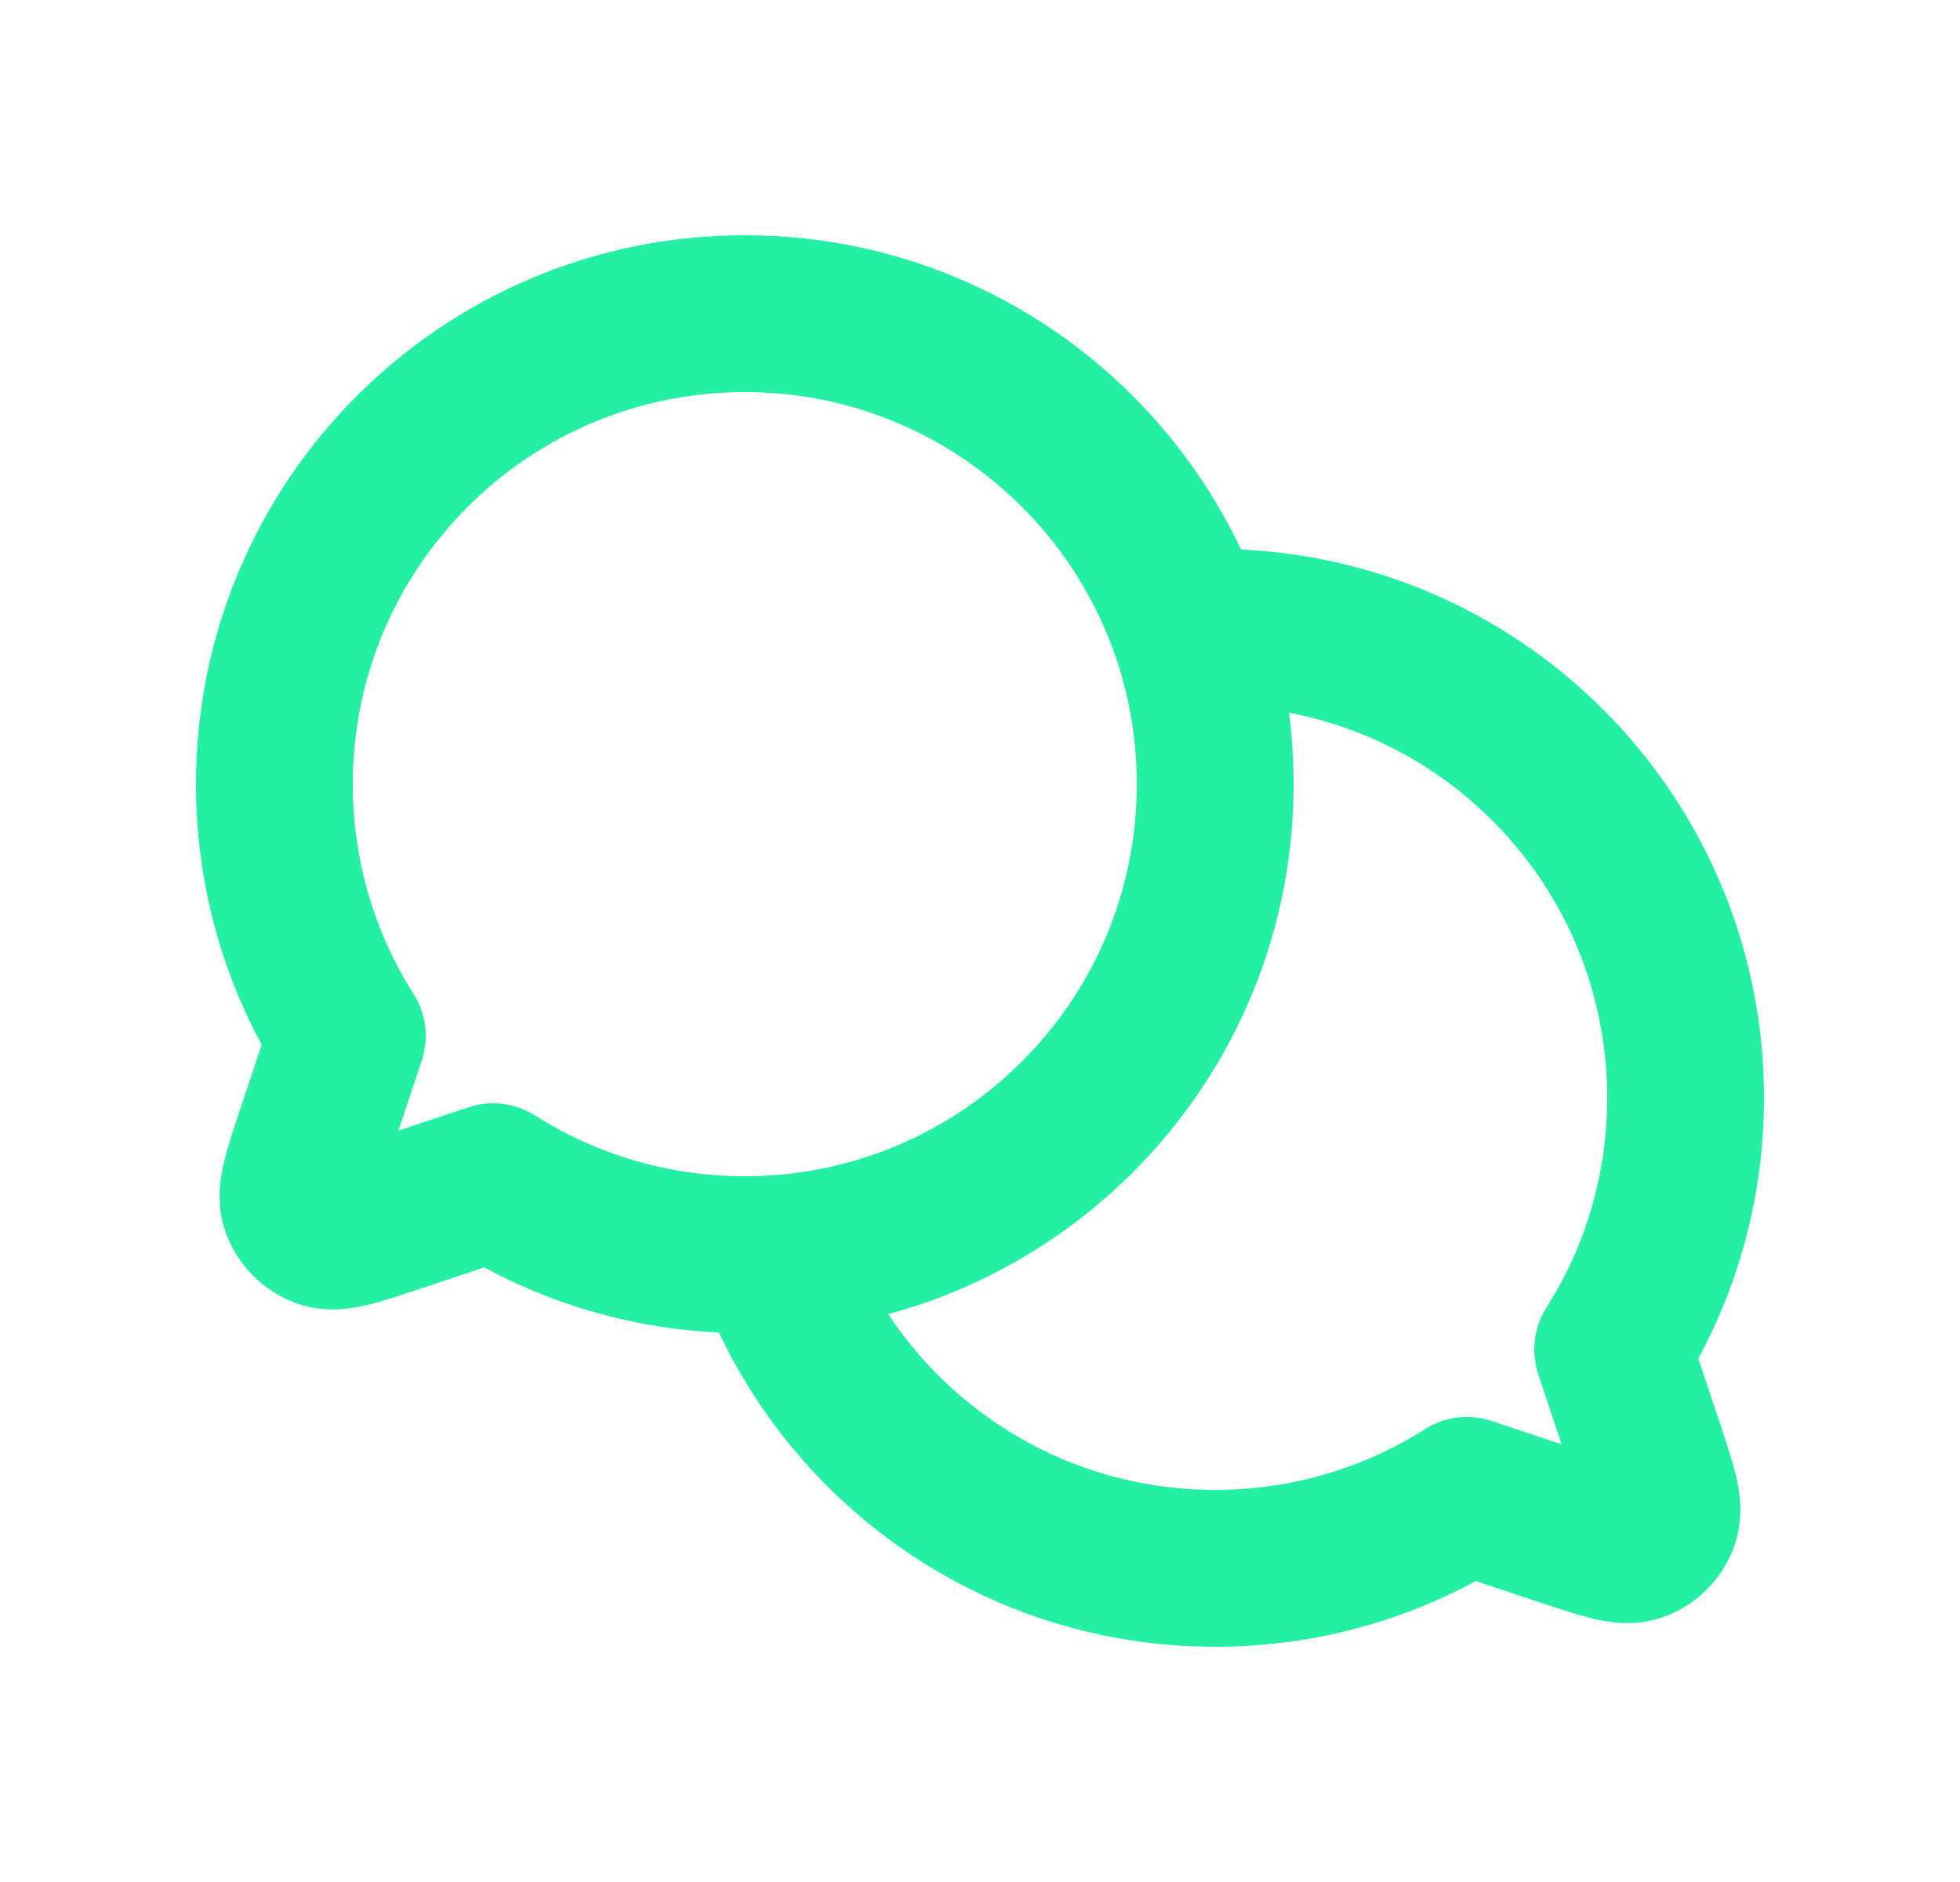 <svg width="25" height="24" viewBox="0 0 25 24" fill="none" xmlns="http://www.w3.org/2000/svg">
<path d="M9.838 15.991C12.995 15.815 15.5 13.2 15.5 10C15.5 6.686 12.814 4 9.5 4C6.186 4 3.5 6.686 3.5 10C3.5 11.181 3.841 12.282 4.43 13.21L4.006 14.482L4.005 14.484C3.843 14.971 3.762 15.215 3.819 15.377C3.87 15.518 3.982 15.63 4.123 15.68C4.285 15.738 4.527 15.657 5.011 15.496L5.018 15.494L6.29 15.07C7.218 15.659 8.319 16 9.5 16C9.614 16 9.726 15.997 9.838 15.991ZM9.838 15.991C9.838 15.991 9.838 15.99 9.838 15.991ZM9.838 15.991C10.659 18.326 12.884 20 15.5 20C16.681 20 17.782 19.659 18.71 19.07L19.982 19.494L19.985 19.494C20.472 19.657 20.716 19.738 20.878 19.68C21.019 19.63 21.13 19.518 21.18 19.377C21.238 19.215 21.157 18.971 20.994 18.482L20.57 17.21L20.712 16.975C21.214 16.098 21.5 15.082 21.5 14C21.5 10.686 18.814 8 15.5 8L15.275 8.004L15.162 8.01" stroke="#23F0A2" stroke-width="2" stroke-linecap="round" stroke-linejoin="round"/>
</svg>
